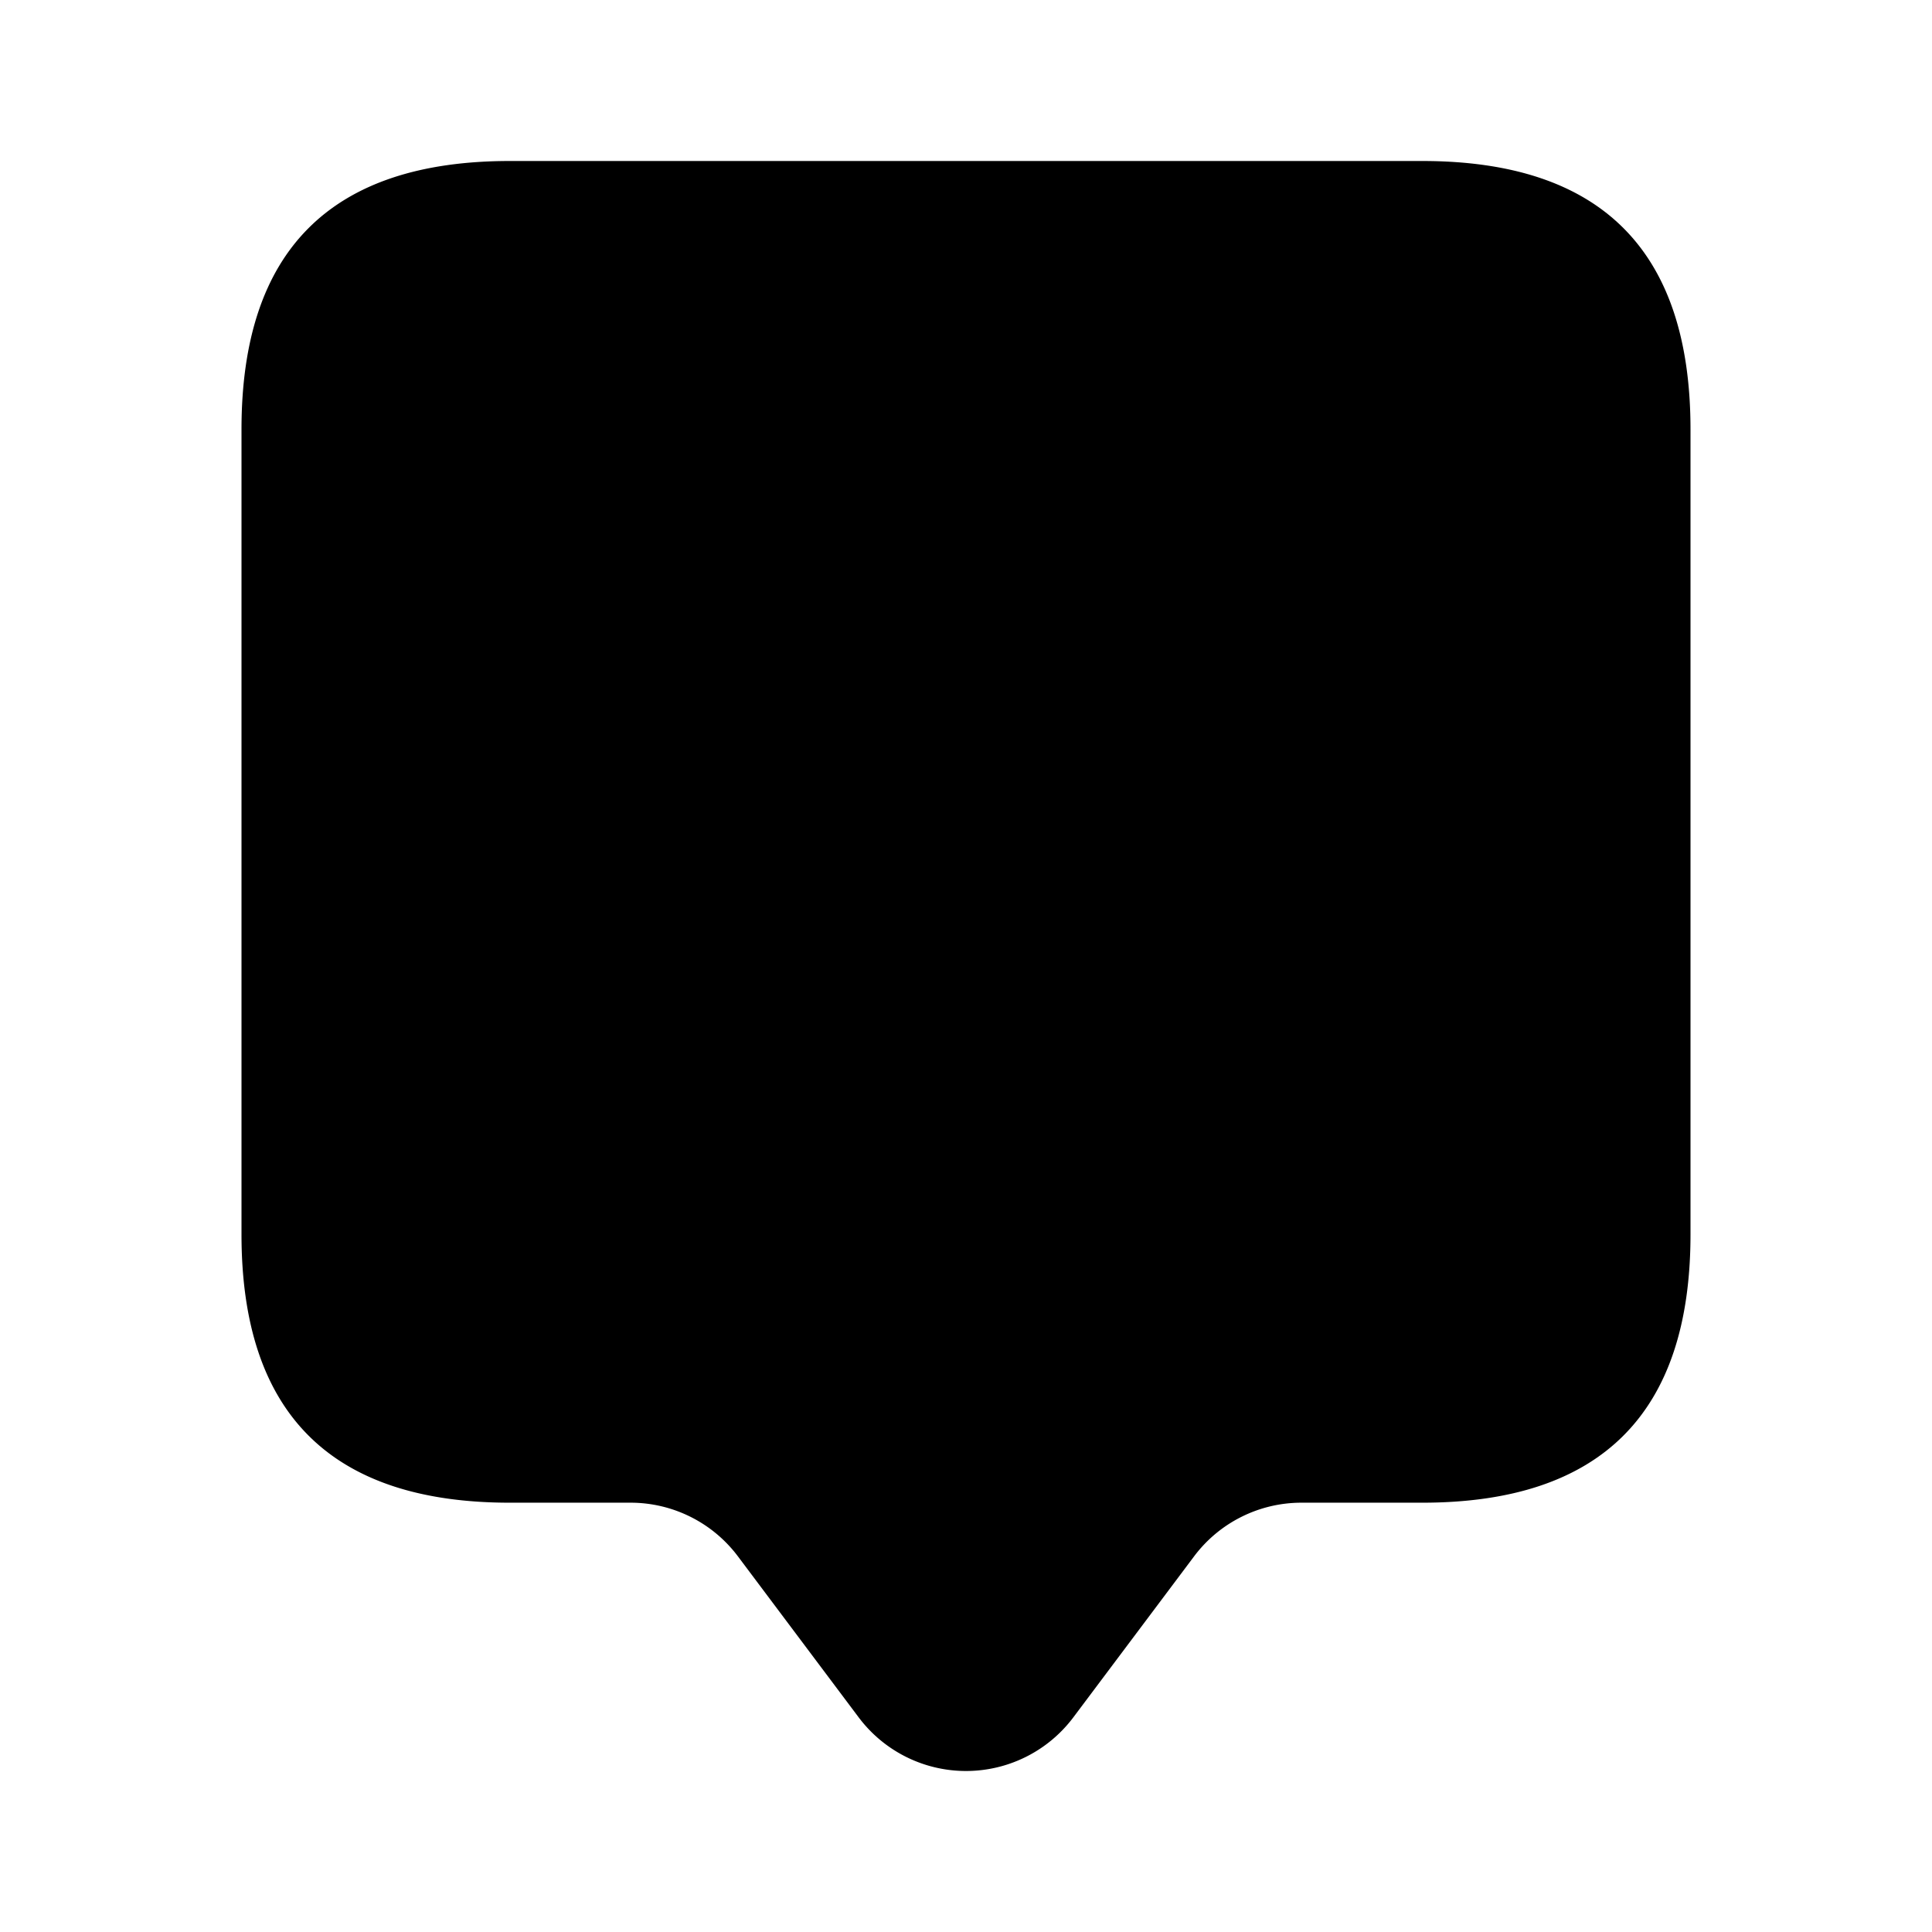 <svg id="Layer" xmlns="http://www.w3.org/2000/svg" viewBox="0 0 24 24">
    <defs>
        <style>.cls-1,.cls-2{fill:#25314c;}.cls-1{opacity:0.4;}</style>
    </defs>

        <path class="pr-icon-duotone-primary" d="M17.667,2H6.333Q3,2,3,5.334v10q0,3.333,3.333,3.333h1.5a1.667,1.667,0,0,1,1.334.667l1.5,2a1.667,1.667,0,0,0,2.666,0l1.5-2a1.667,1.667,0,0,1,1.334-.667h1.5Q21,18.667,21,15.334v-10Q21,2,17.667,2Z"/>
        <path class="pr-icon-duotone-secondary" d="M16,14.009a1.817,1.817,0,0,1-2,1.991H10a1.818,1.818,0,0,1-2-1.991A2.823,2.823,0,0,1,11,11h2A2.823,2.823,0,0,1,16,14.009ZM12,9.5A2.25,2.25,0,1,0,9.75,7.25,2.253,2.253,0,0,0,12,9.5Z"/>

</svg>